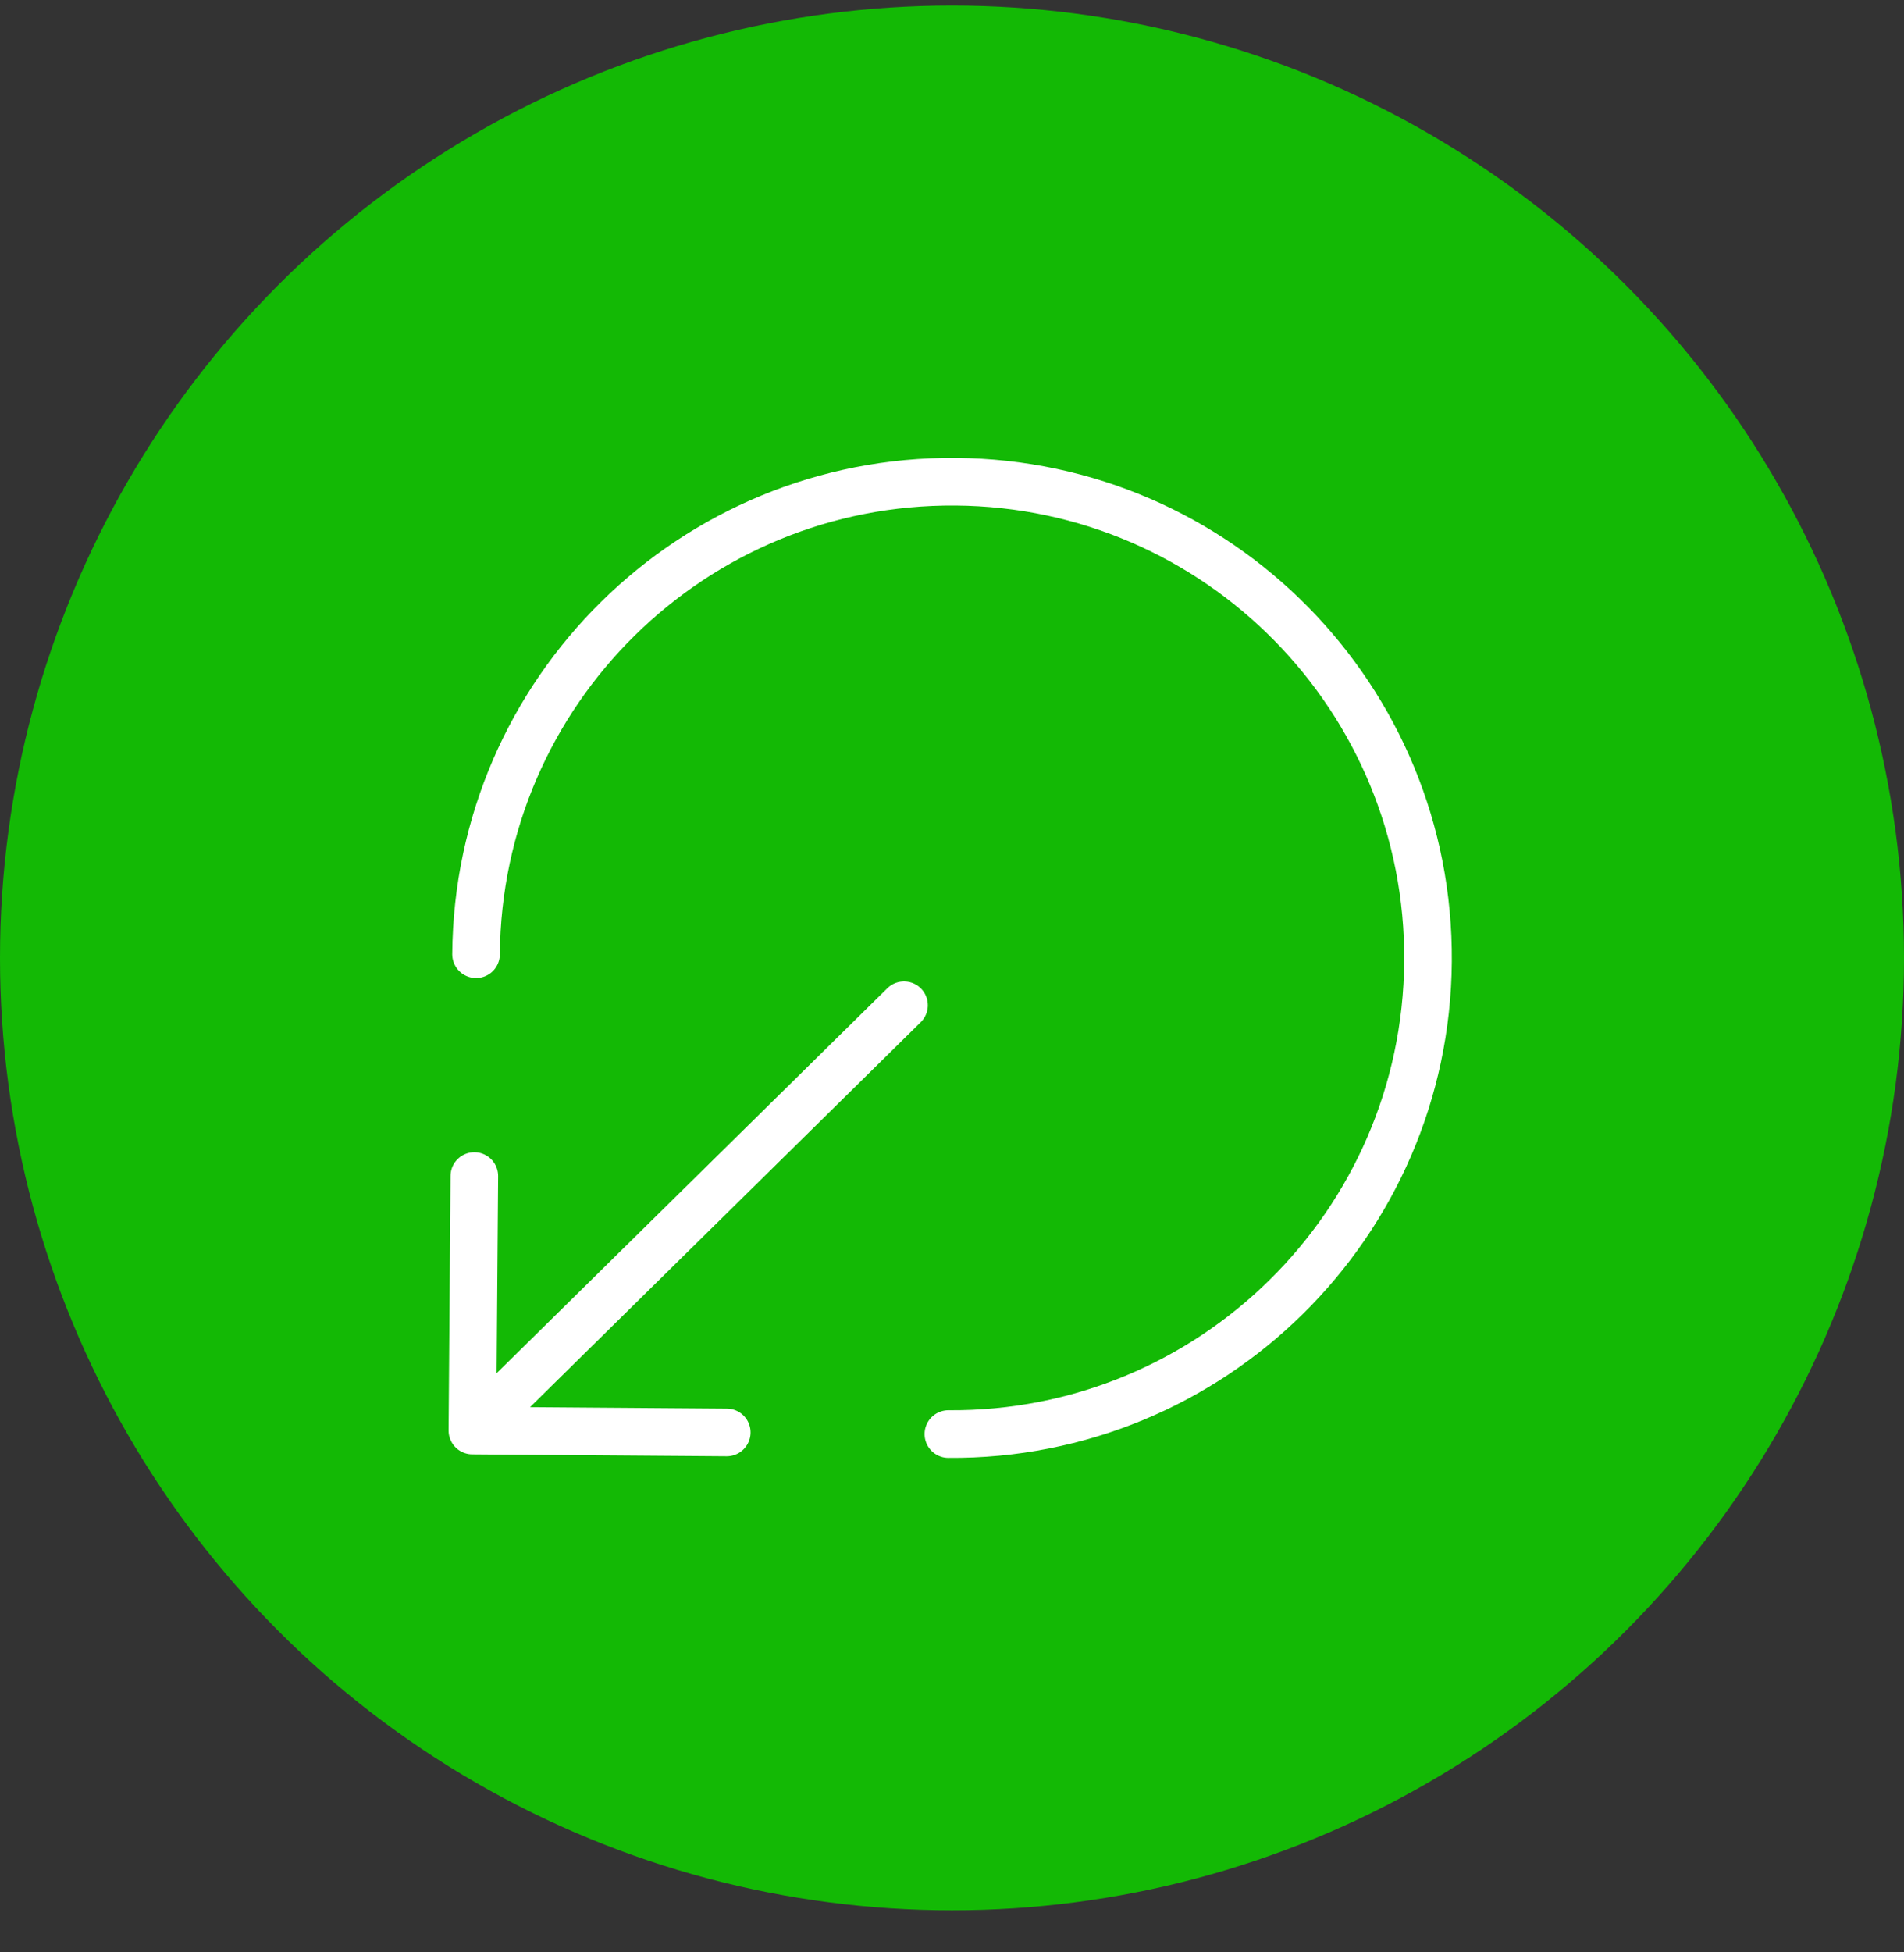 <svg width="40" height="41" viewBox="0 0 40 41" fill="none" xmlns="http://www.w3.org/2000/svg">
<rect x="0" y="0" width="40" height="41" fill="#333333" stroke="none"/>
<circle cx="20" cy="20.117" r="20" fill="#13B905"/>
<path d="M18.992 21.11L9.924 30.041M9.924 30.041L15.268 30.081M9.924 30.041L9.965 24.697" stroke="white" stroke-linecap="round" stroke-linejoin="round"/>
<path d="M19.924 30.115C25.447 30.157 29.958 25.715 30 20.192C30.042 14.669 25.6 10.158 20.077 10.116C14.554 10.073 10.043 14.516 10.001 20.039" stroke="white" stroke-linecap="round"/>
</svg>
